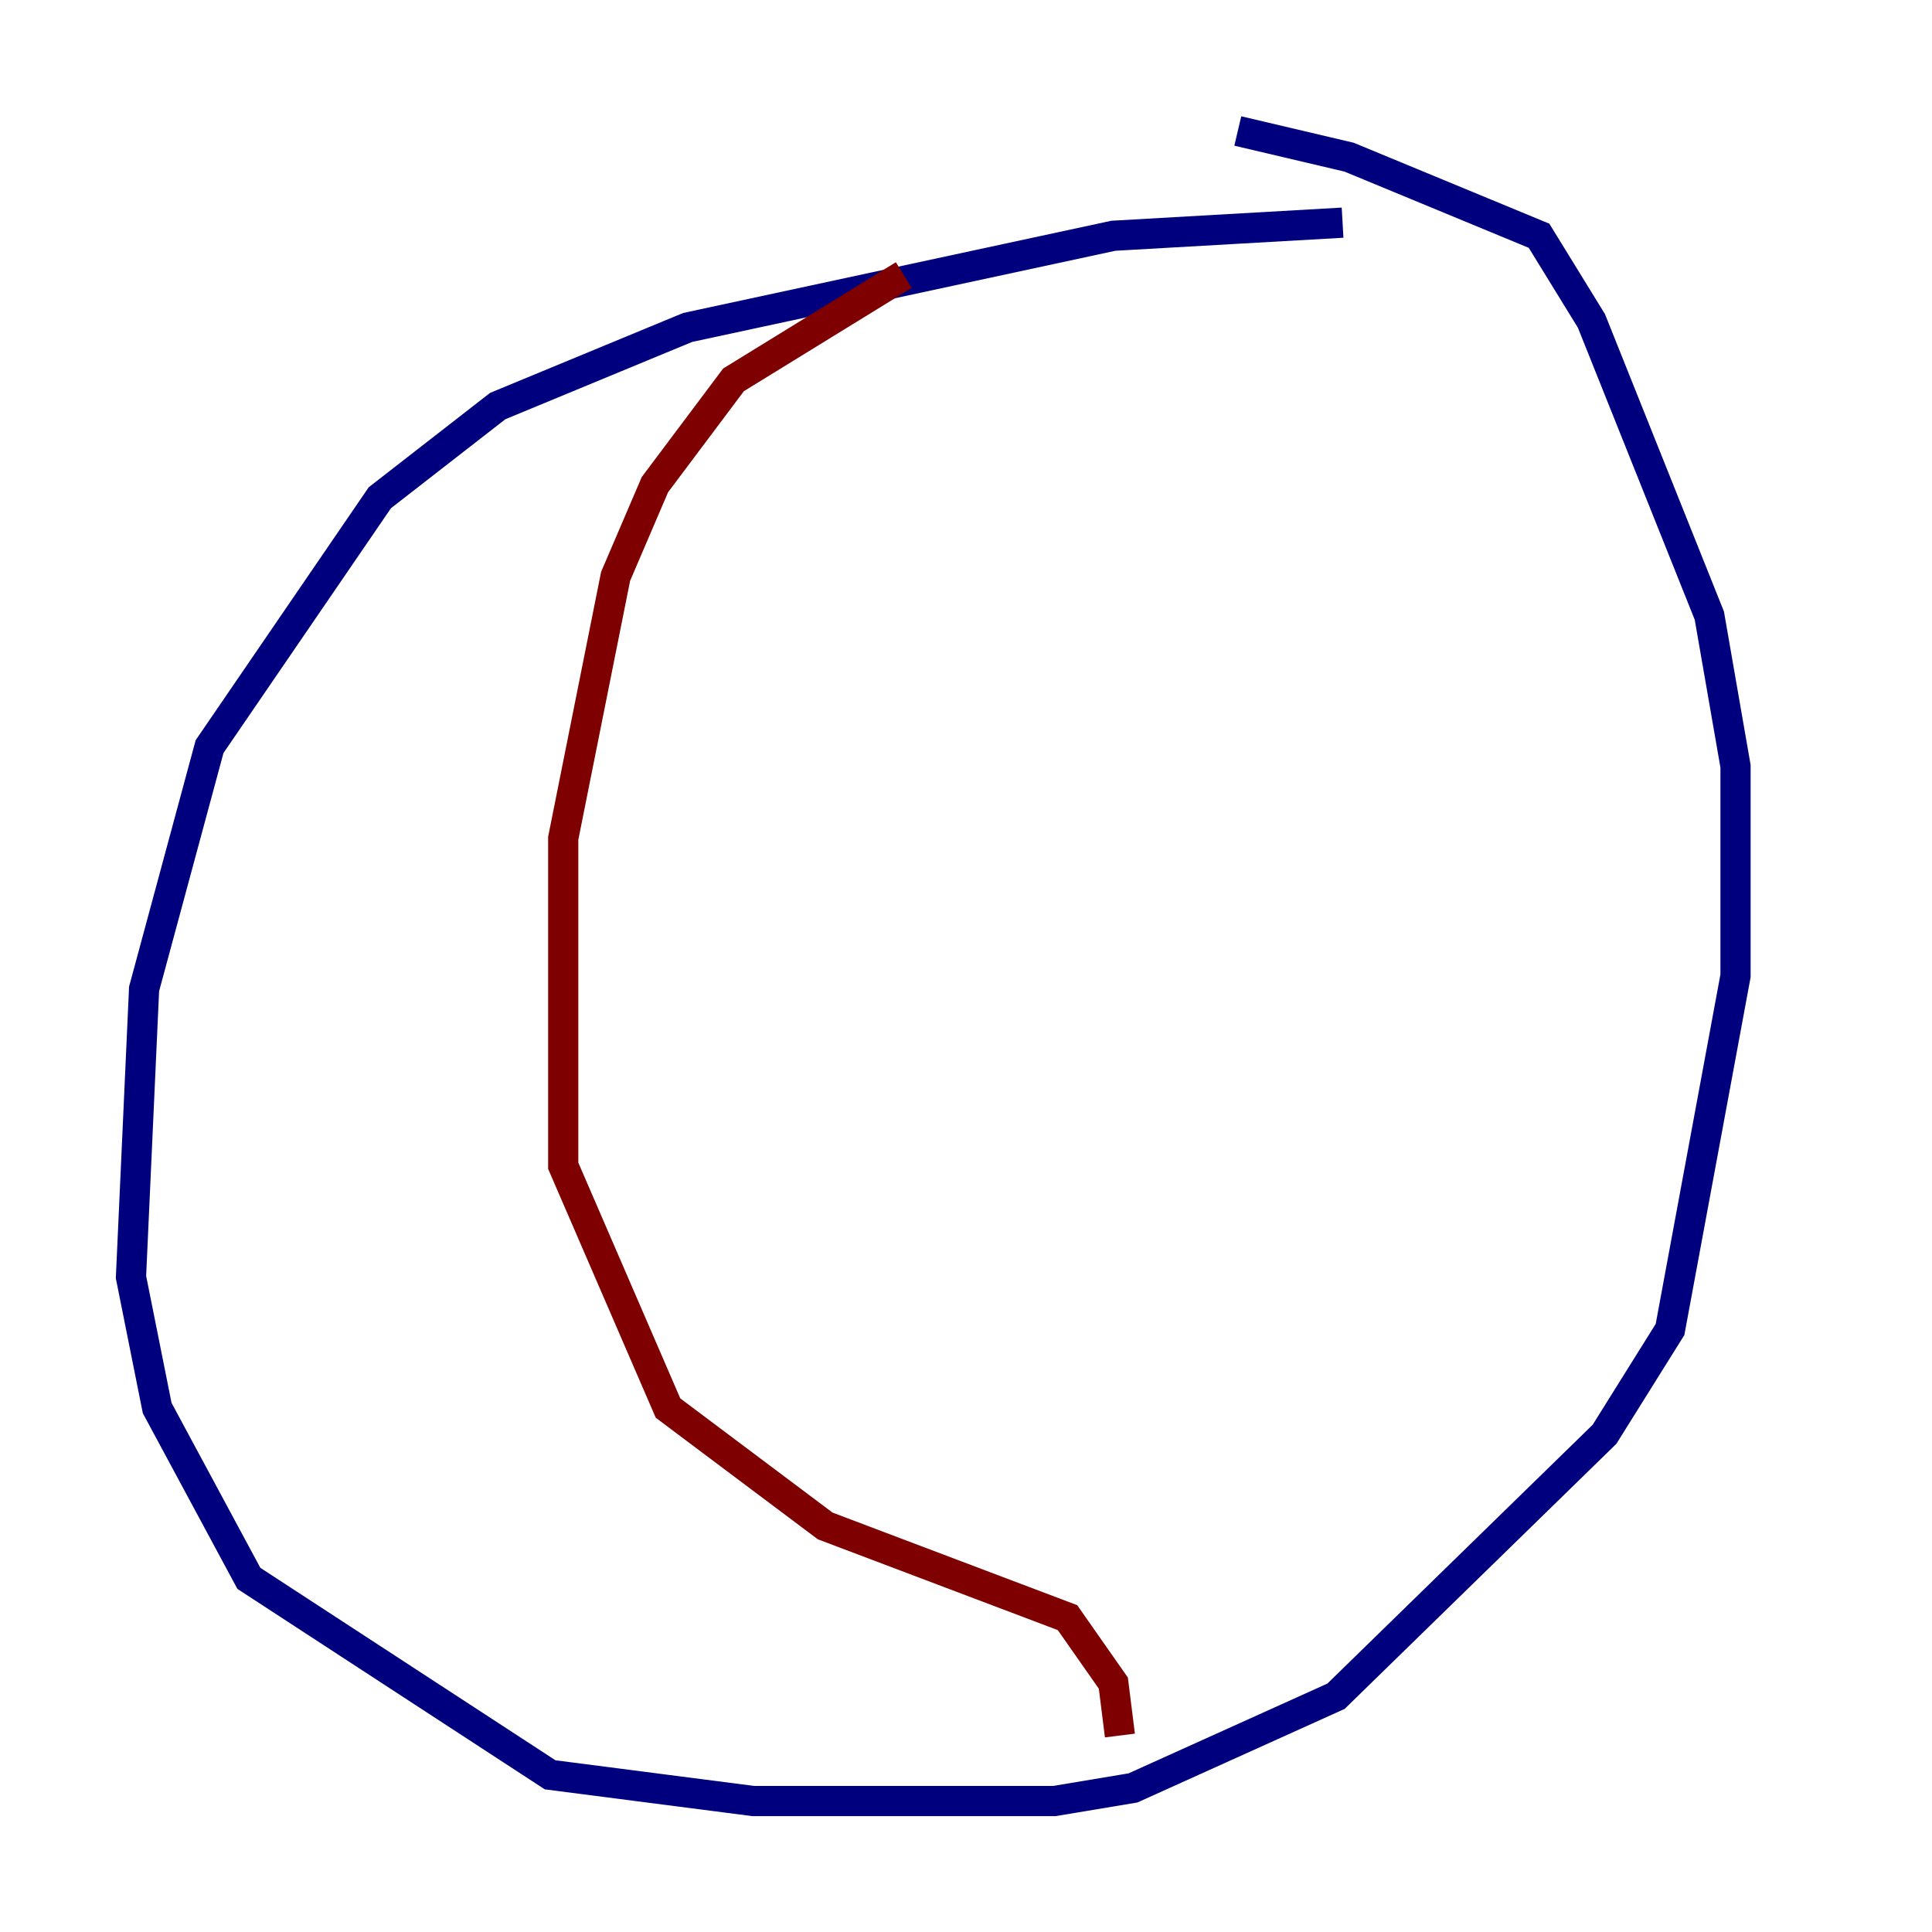 <?xml version="1.0" encoding="utf-8" ?>
<svg baseProfile="tiny" height="128" version="1.2" viewBox="0,0,128,128" width="128" xmlns="http://www.w3.org/2000/svg" xmlns:ev="http://www.w3.org/2001/xml-events" xmlns:xlink="http://www.w3.org/1999/xlink"><defs /><polyline fill="none" points="88.949,14.752 73.763,15.62 45.559,21.695 32.976,26.902 25.166,32.976 13.885,49.464 9.546,65.519 8.678,84.61 10.414,93.288 16.488,104.57 36.447,117.586 49.898,119.322 69.858,119.322 75.064,118.454 88.515,112.38 106.305,95.024 110.644,88.081 114.983,64.651 114.983,50.766 113.248,40.786 105.437,21.261 101.966,15.62 89.383,10.414 82.007,8.678" stroke="#00007f" stroke-width="2" /><polyline fill="none" points="59.878,18.224 48.597,25.166 43.39,32.108 40.786,38.183 37.315,55.539 37.315,77.234 44.258,93.288 54.671,101.098 70.725,107.173 73.763,111.512 74.197,114.983" stroke="#7f0000" stroke-width="2" /></svg>